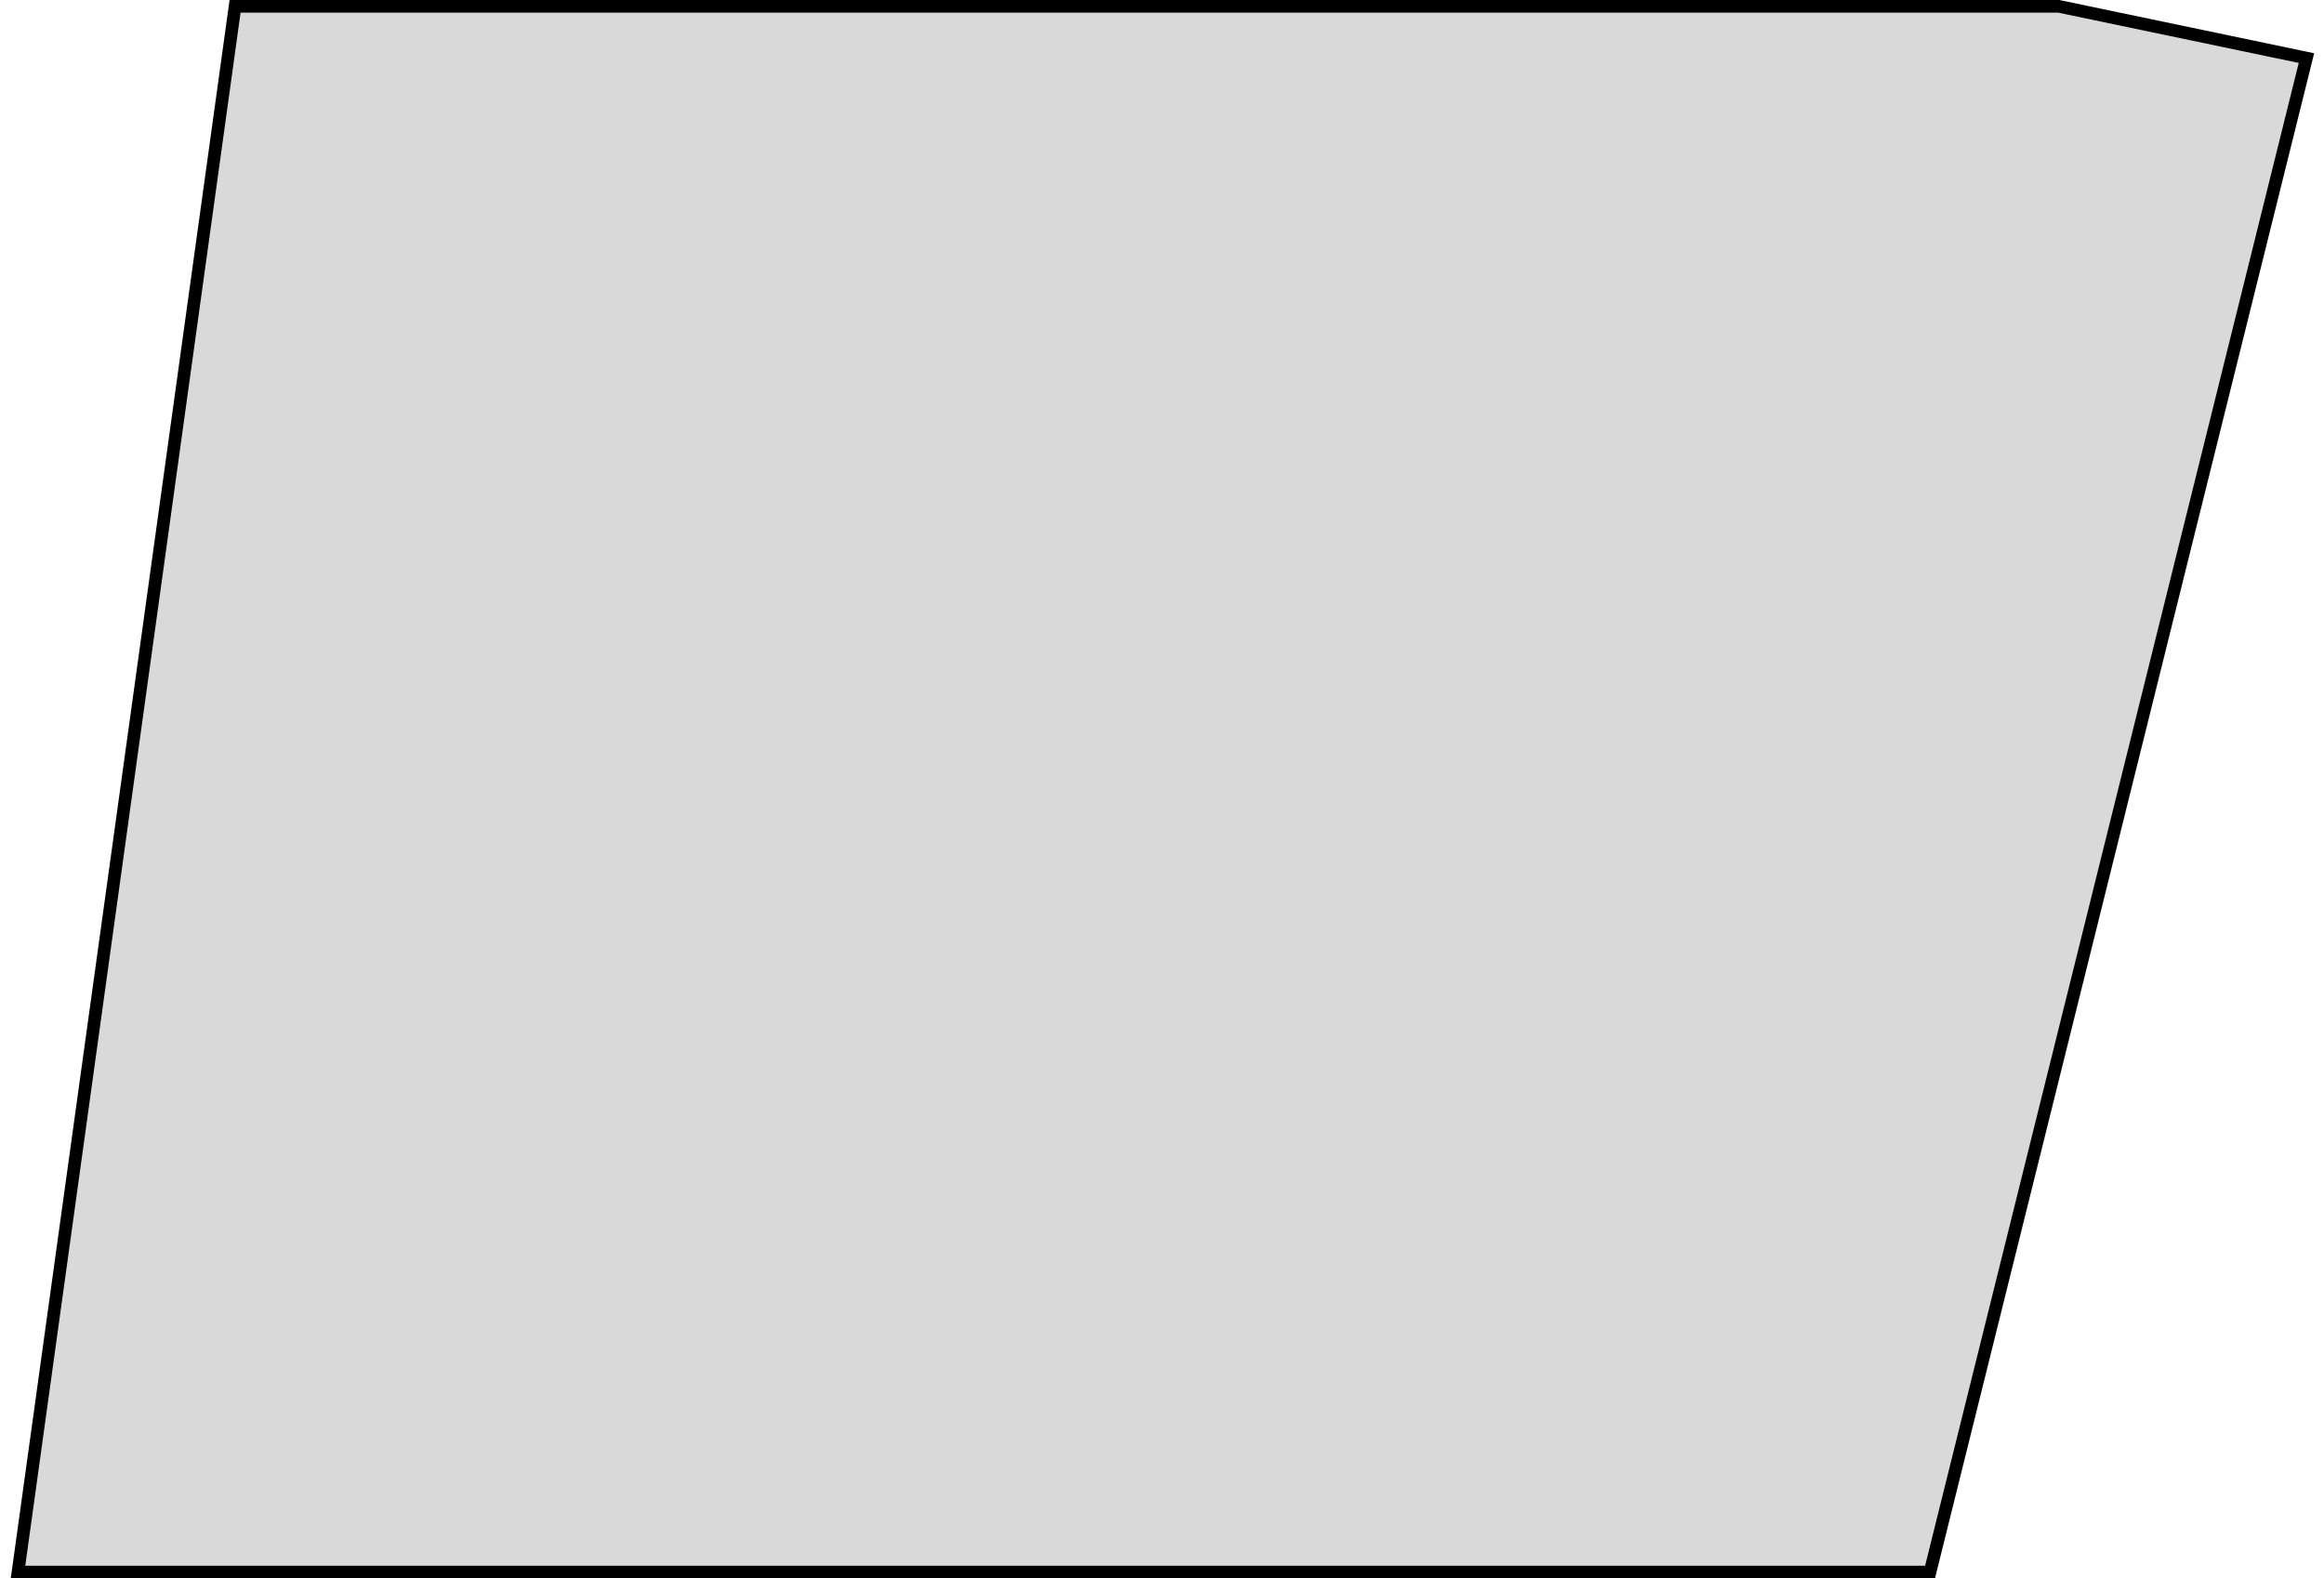<svg width="184" height="125" viewBox="0 0 184 125" fill="none" xmlns="http://www.w3.org/2000/svg">
<path d="M152.418 124.5H152.809L152.903 124.121L182.485 5.104L182.61 4.601L182.102 4.494L163.049 0.511L162.999 0.5H162.947H19.047H18.612L18.552 0.931L1.505 123.931L1.426 124.5H2H152.418Z" fill="#D9D9D9" stroke="black"/>
</svg>
